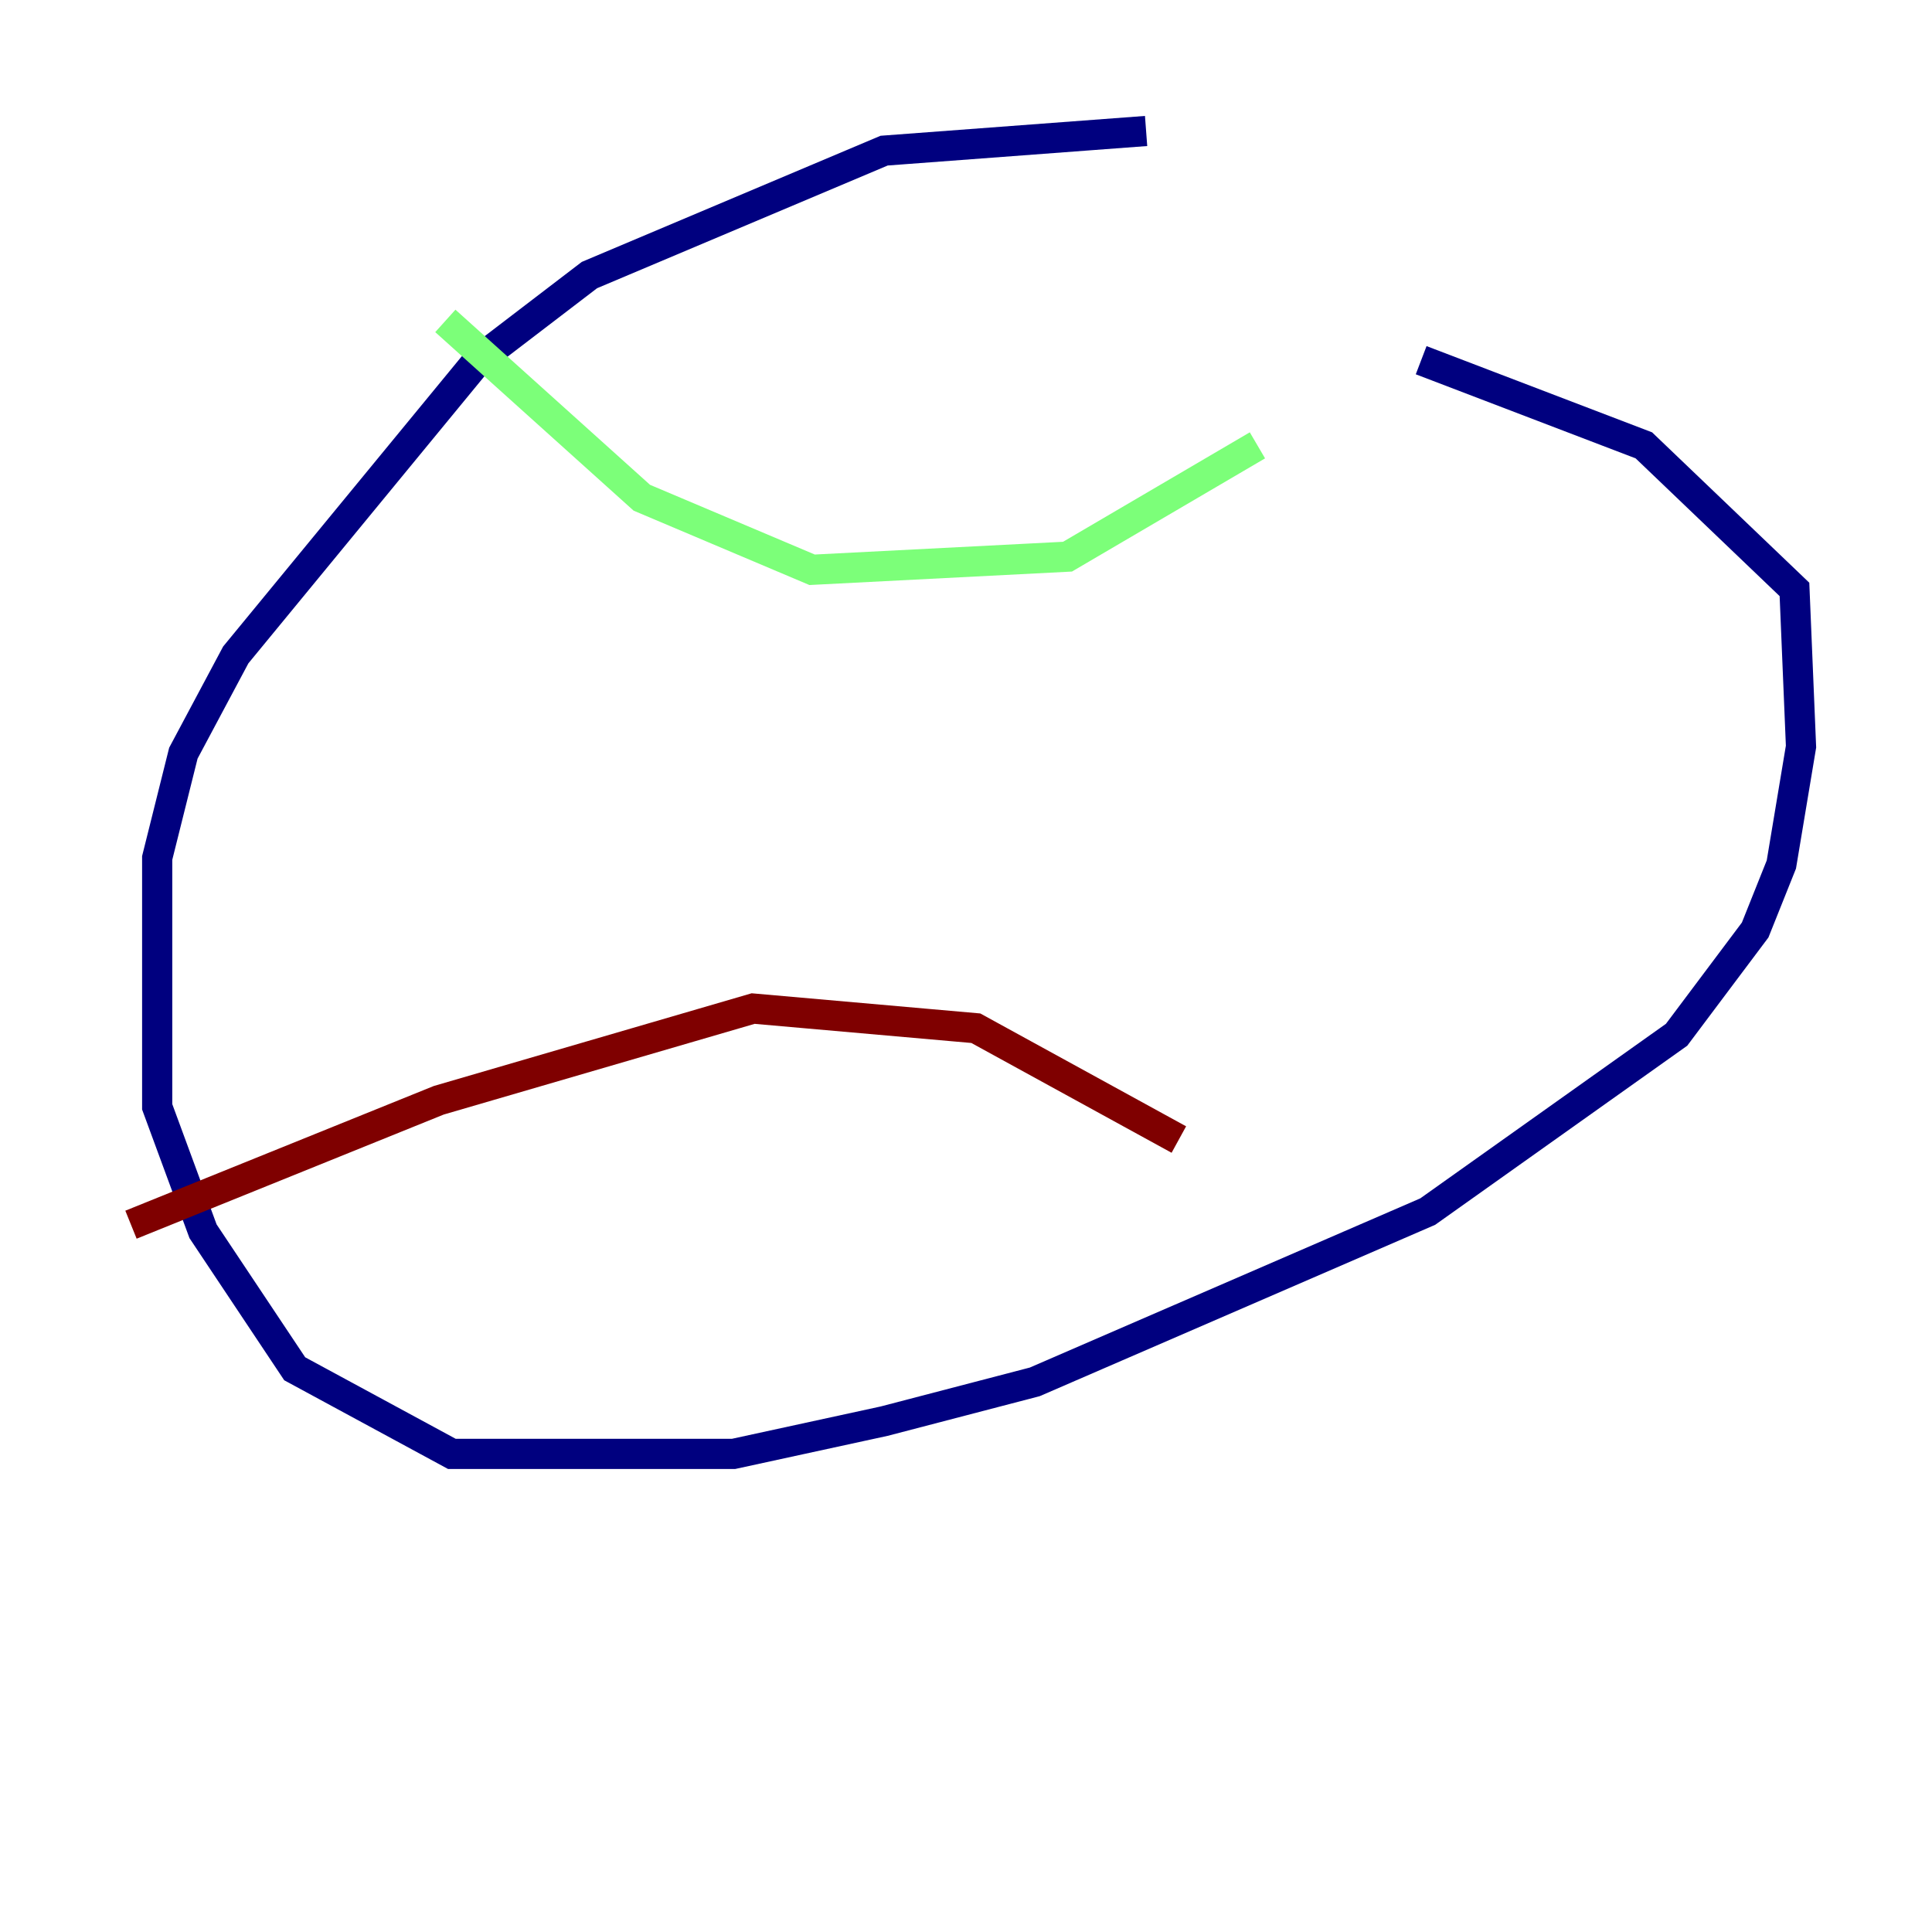 <?xml version="1.0" encoding="utf-8" ?>
<svg baseProfile="tiny" height="128" version="1.2" viewBox="0,0,128,128" width="128" xmlns="http://www.w3.org/2000/svg" xmlns:ev="http://www.w3.org/2001/xml-events" xmlns:xlink="http://www.w3.org/1999/xlink"><defs /><polyline fill="none" points="75.932,8.678 58.576,9.98 39.051,18.224 31.675,23.864 15.62,43.39 12.149,49.898 10.414,56.841 10.414,73.329 13.451,81.573 19.525,90.685 29.939,96.325 48.597,96.325 58.576,94.156 68.556,91.552 94.59,80.271 111.078,68.556 116.285,61.614 118.02,57.275 119.322,49.464 118.888,39.051 108.909,29.505 94.156,23.864" stroke="#00007f" stroke-width="2" /><polyline fill="none" points="29.505,21.261 42.522,32.976 53.803,37.749 70.725,36.881 83.308,29.505" stroke="#7cff79" stroke-width="2" /><polyline fill="none" points="8.678,81.139 29.071,72.895 49.898,66.82 64.651,68.122 78.102,75.498" stroke="#7f0000" stroke-width="2" /></svg>